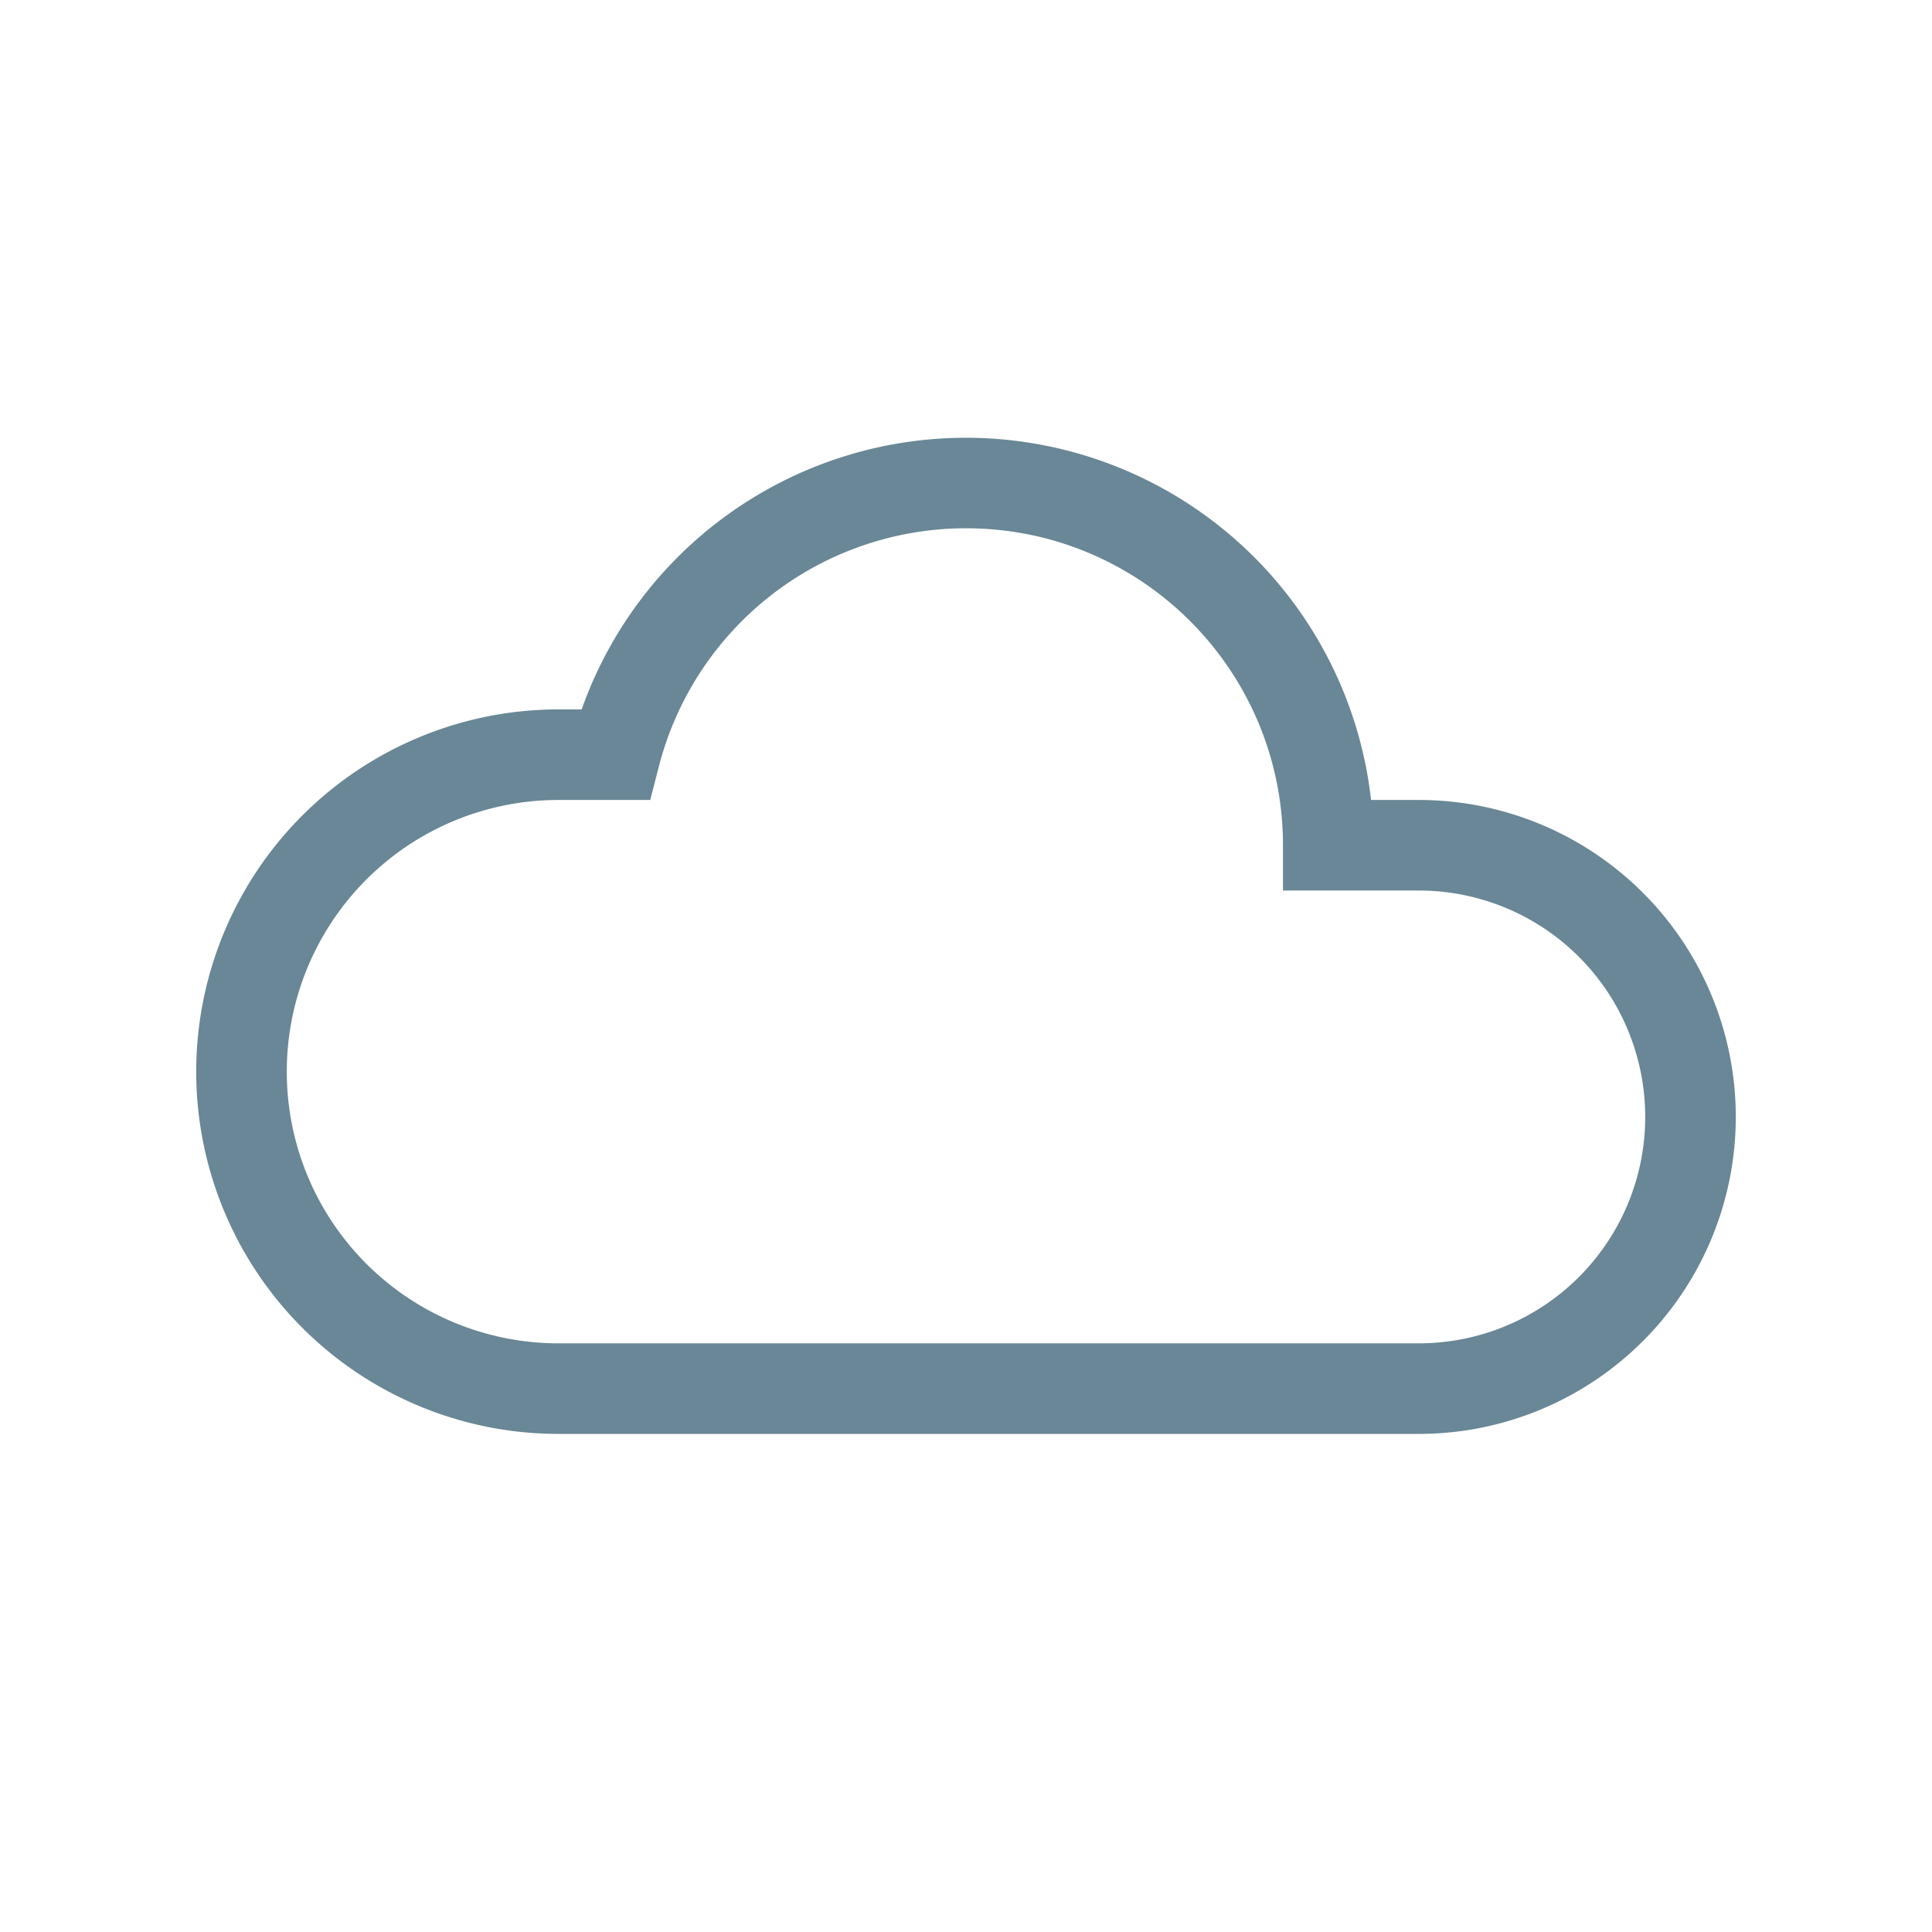 <svg xmlns="http://www.w3.org/2000/svg" width="32" height="32" fill="none" viewBox="0 0 32 32">
  <g class="32x32/Outline/cloud">
    <path fill="#698796" fill-rule="evenodd" d="M16 8.75a5.252 5.252 0 0 0-5.085 3.937l-.145.563H9.25a4.5 4.5 0 1 0 0 9H23.5a3.75 3.75 0 1 0 0-7.5h-2.25V14c0-2.9-2.35-5.25-5.25-5.25Zm-6.366 3a6.752 6.752 0 0 1 13.075 1.5h.791a5.25 5.25 0 1 1 0 10.5H9.25a6 6 0 0 1 0-12h.384Z" class="Primary" clip-rule="evenodd"/>
  </g>
</svg>
